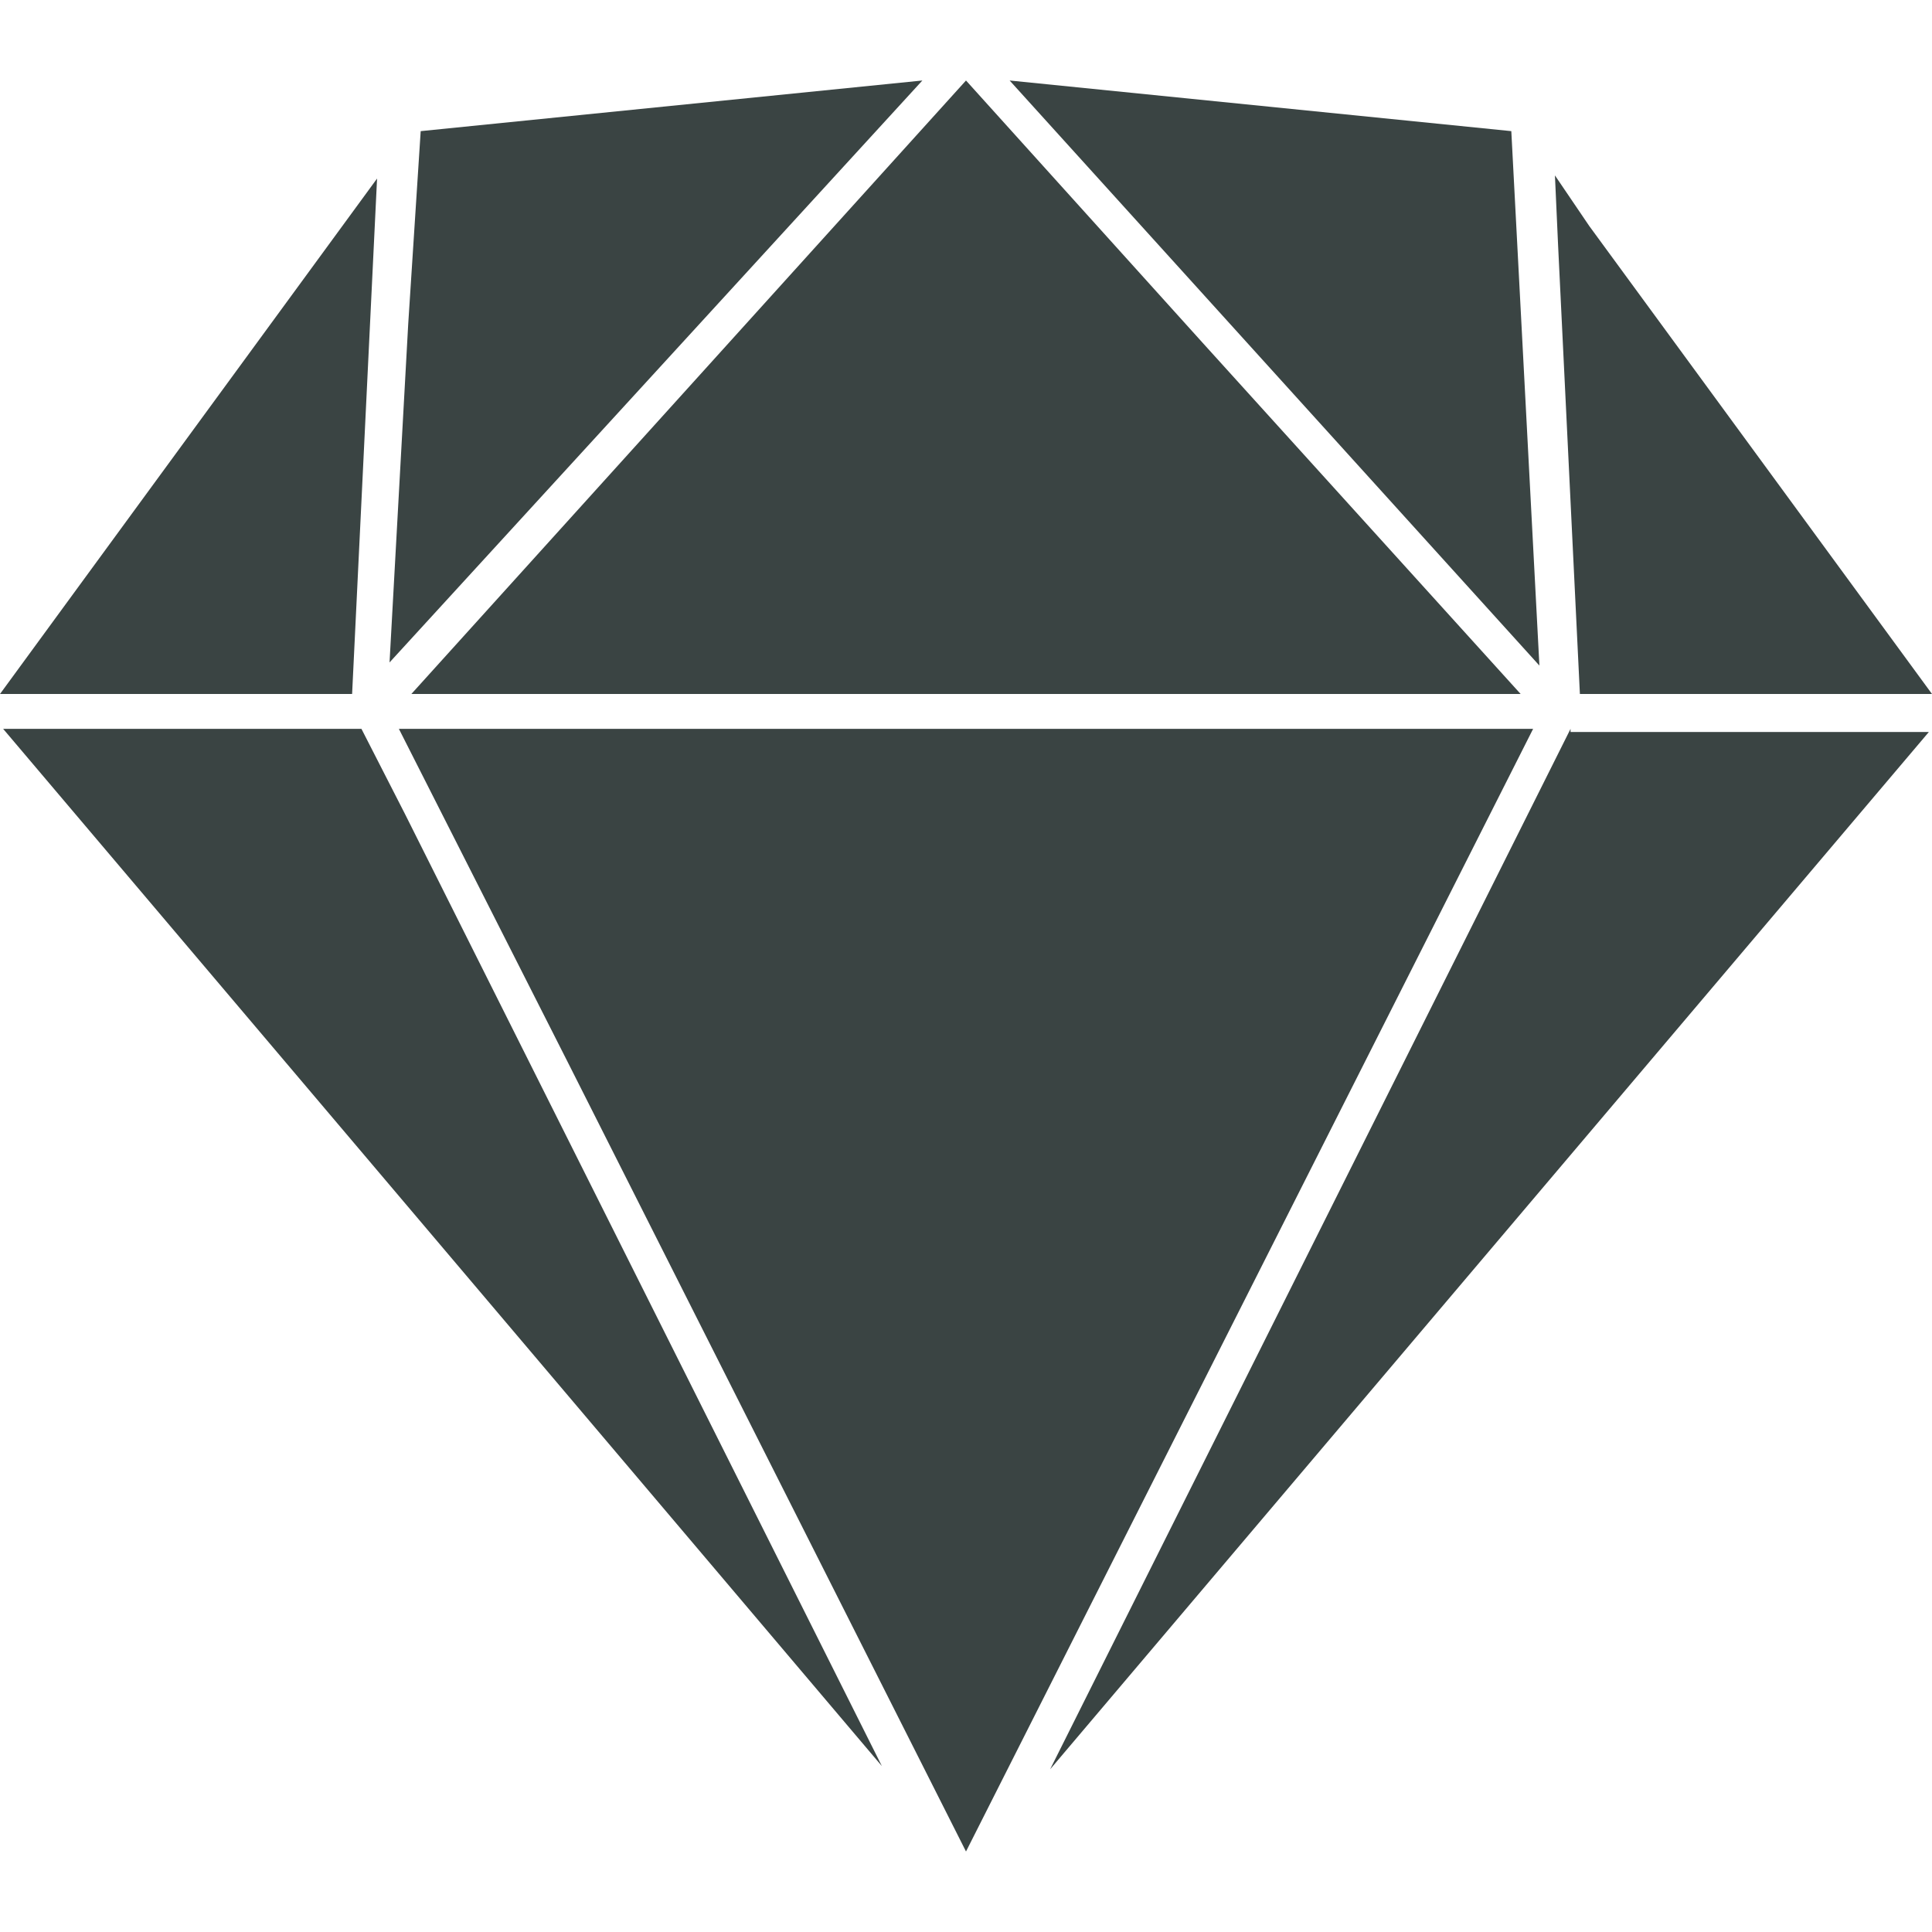 <?xml version="1.0" encoding="UTF-8"?>
<svg width="24px" height="24px" viewBox="0 0 24 24" version="1.1" xmlns="http://www.w3.org/2000/svg" xmlns:xlink="http://www.w3.org/1999/xlink">
    <title>Sketch Icon</title>
    <g id="Sketch-Icon" stroke="none" stroke-width="1" fill="none" fill-rule="evenodd">
        <path d="M0.89,7.404 L0,8.621 L4.374,8.621 L4.684,2.218 L0.89,7.404 L0.89,7.404 Z M18.774,1.629 L12.542,1 L19.123,8.268 L18.774,1.629 L18.774,1.629 Z M5.032,10.114 L4.49,9.054 L0.039,9.054 L10.955,21.939 L5.032,10.114 Z M5.11,8.621 L18.89,8.621 L14.942,4.261 L12,1 L5.11,8.621 Z M19.51,9.054 L13.045,21.979 L23.961,9.093 L19.51,9.093 L19.51,9.054 Z M19.742,2.807 L19.316,2.179 L19.355,3.043 L19.626,8.621 L24,8.621 L19.742,2.807 Z M5.071,4.025 L4.839,8.229 L11.458,1 L5.226,1.629 L5.071,4.025 Z M19.045,9.054 L4.955,9.054 L7.045,13.179 L12,23 L19.045,9.054 L19.045,9.054 Z" id="Shape" fill="#3A4443" fill-rule="nonzero"></path>
    </g>
</svg>